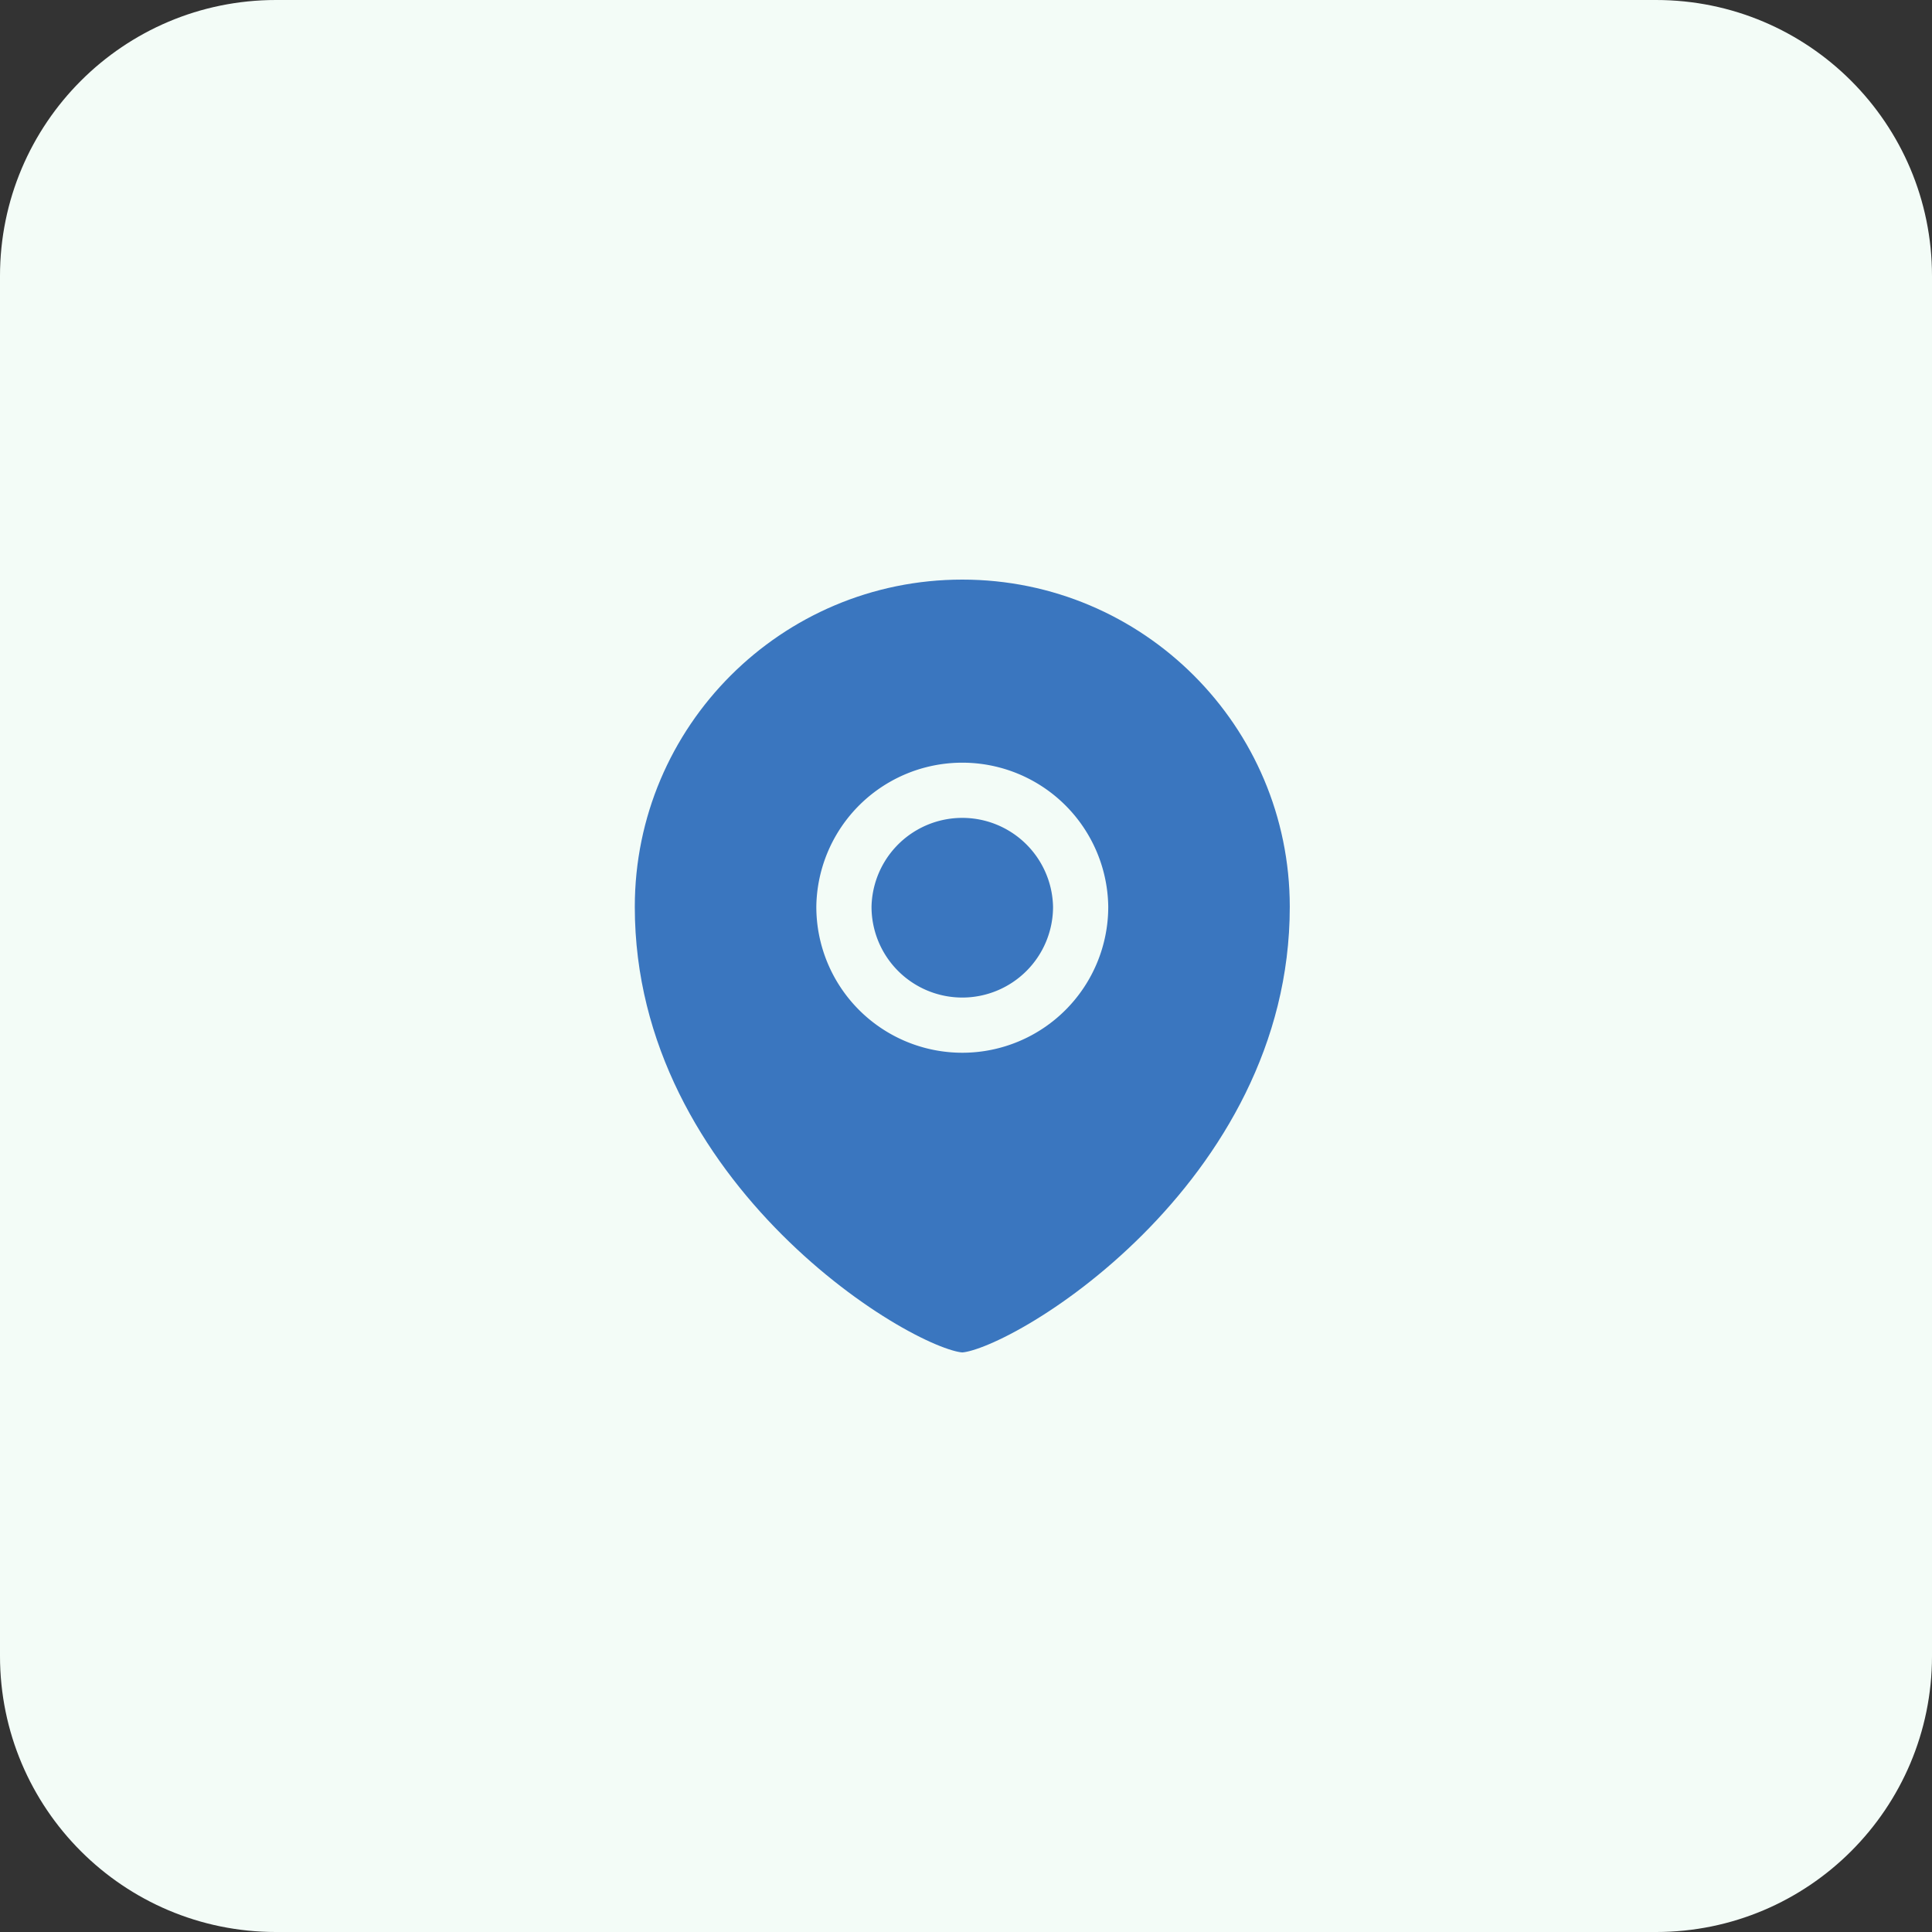 <svg width="70" height="70" fill="none" xmlns="http://www.w3.org/2000/svg"><rect width="100%" height="100%" fill="#333333" stroke="none"/><path d="M60 0H10C4.477 0 0 4.477 0 10v50c0 5.523 4.477 10 10 10h50c5.523 0 10-4.477 10-10V10c0-5.523-4.477-10-10-10z" fill="#F3FCF7"/><path fill-rule="evenodd" clip-rule="evenodd" d="M34.865 37.143a4.289 4.289 0 0 0 4.289-4.286 4.289 4.289 0 0 0-8.577 0 4.289 4.289 0 0 0 4.288 4.286z" fill="#3A76BF"/><path fill-rule="evenodd" clip-rule="evenodd" d="M47.731 32.857C47.731 43.571 37.01 50 34.865 50 32.721 50 22 43.571 22 32.857 22 25.757 27.762 20 34.865 20c7.104 0 12.866 5.758 12.866 12.857z" fill="#3A76BF"/><path clip-rule="evenodd" d="M34.865 37.143a4.289 4.289 0 0 0 4.289-4.286 4.289 4.289 0 0 0-8.577 0 4.289 4.289 0 0 0 4.288 4.286z" stroke="#F3FCF7" stroke-width="2" stroke-linecap="square"/><path clip-rule="evenodd" d="M47.731 32.857C47.731 43.571 37.01 50 34.865 50 32.721 50 22 43.571 22 32.857 22 25.757 27.762 20 34.865 20c7.104 0 12.866 5.758 12.866 12.857z" stroke="#F3FCF7" stroke-width="2" stroke-linecap="square"/></svg>